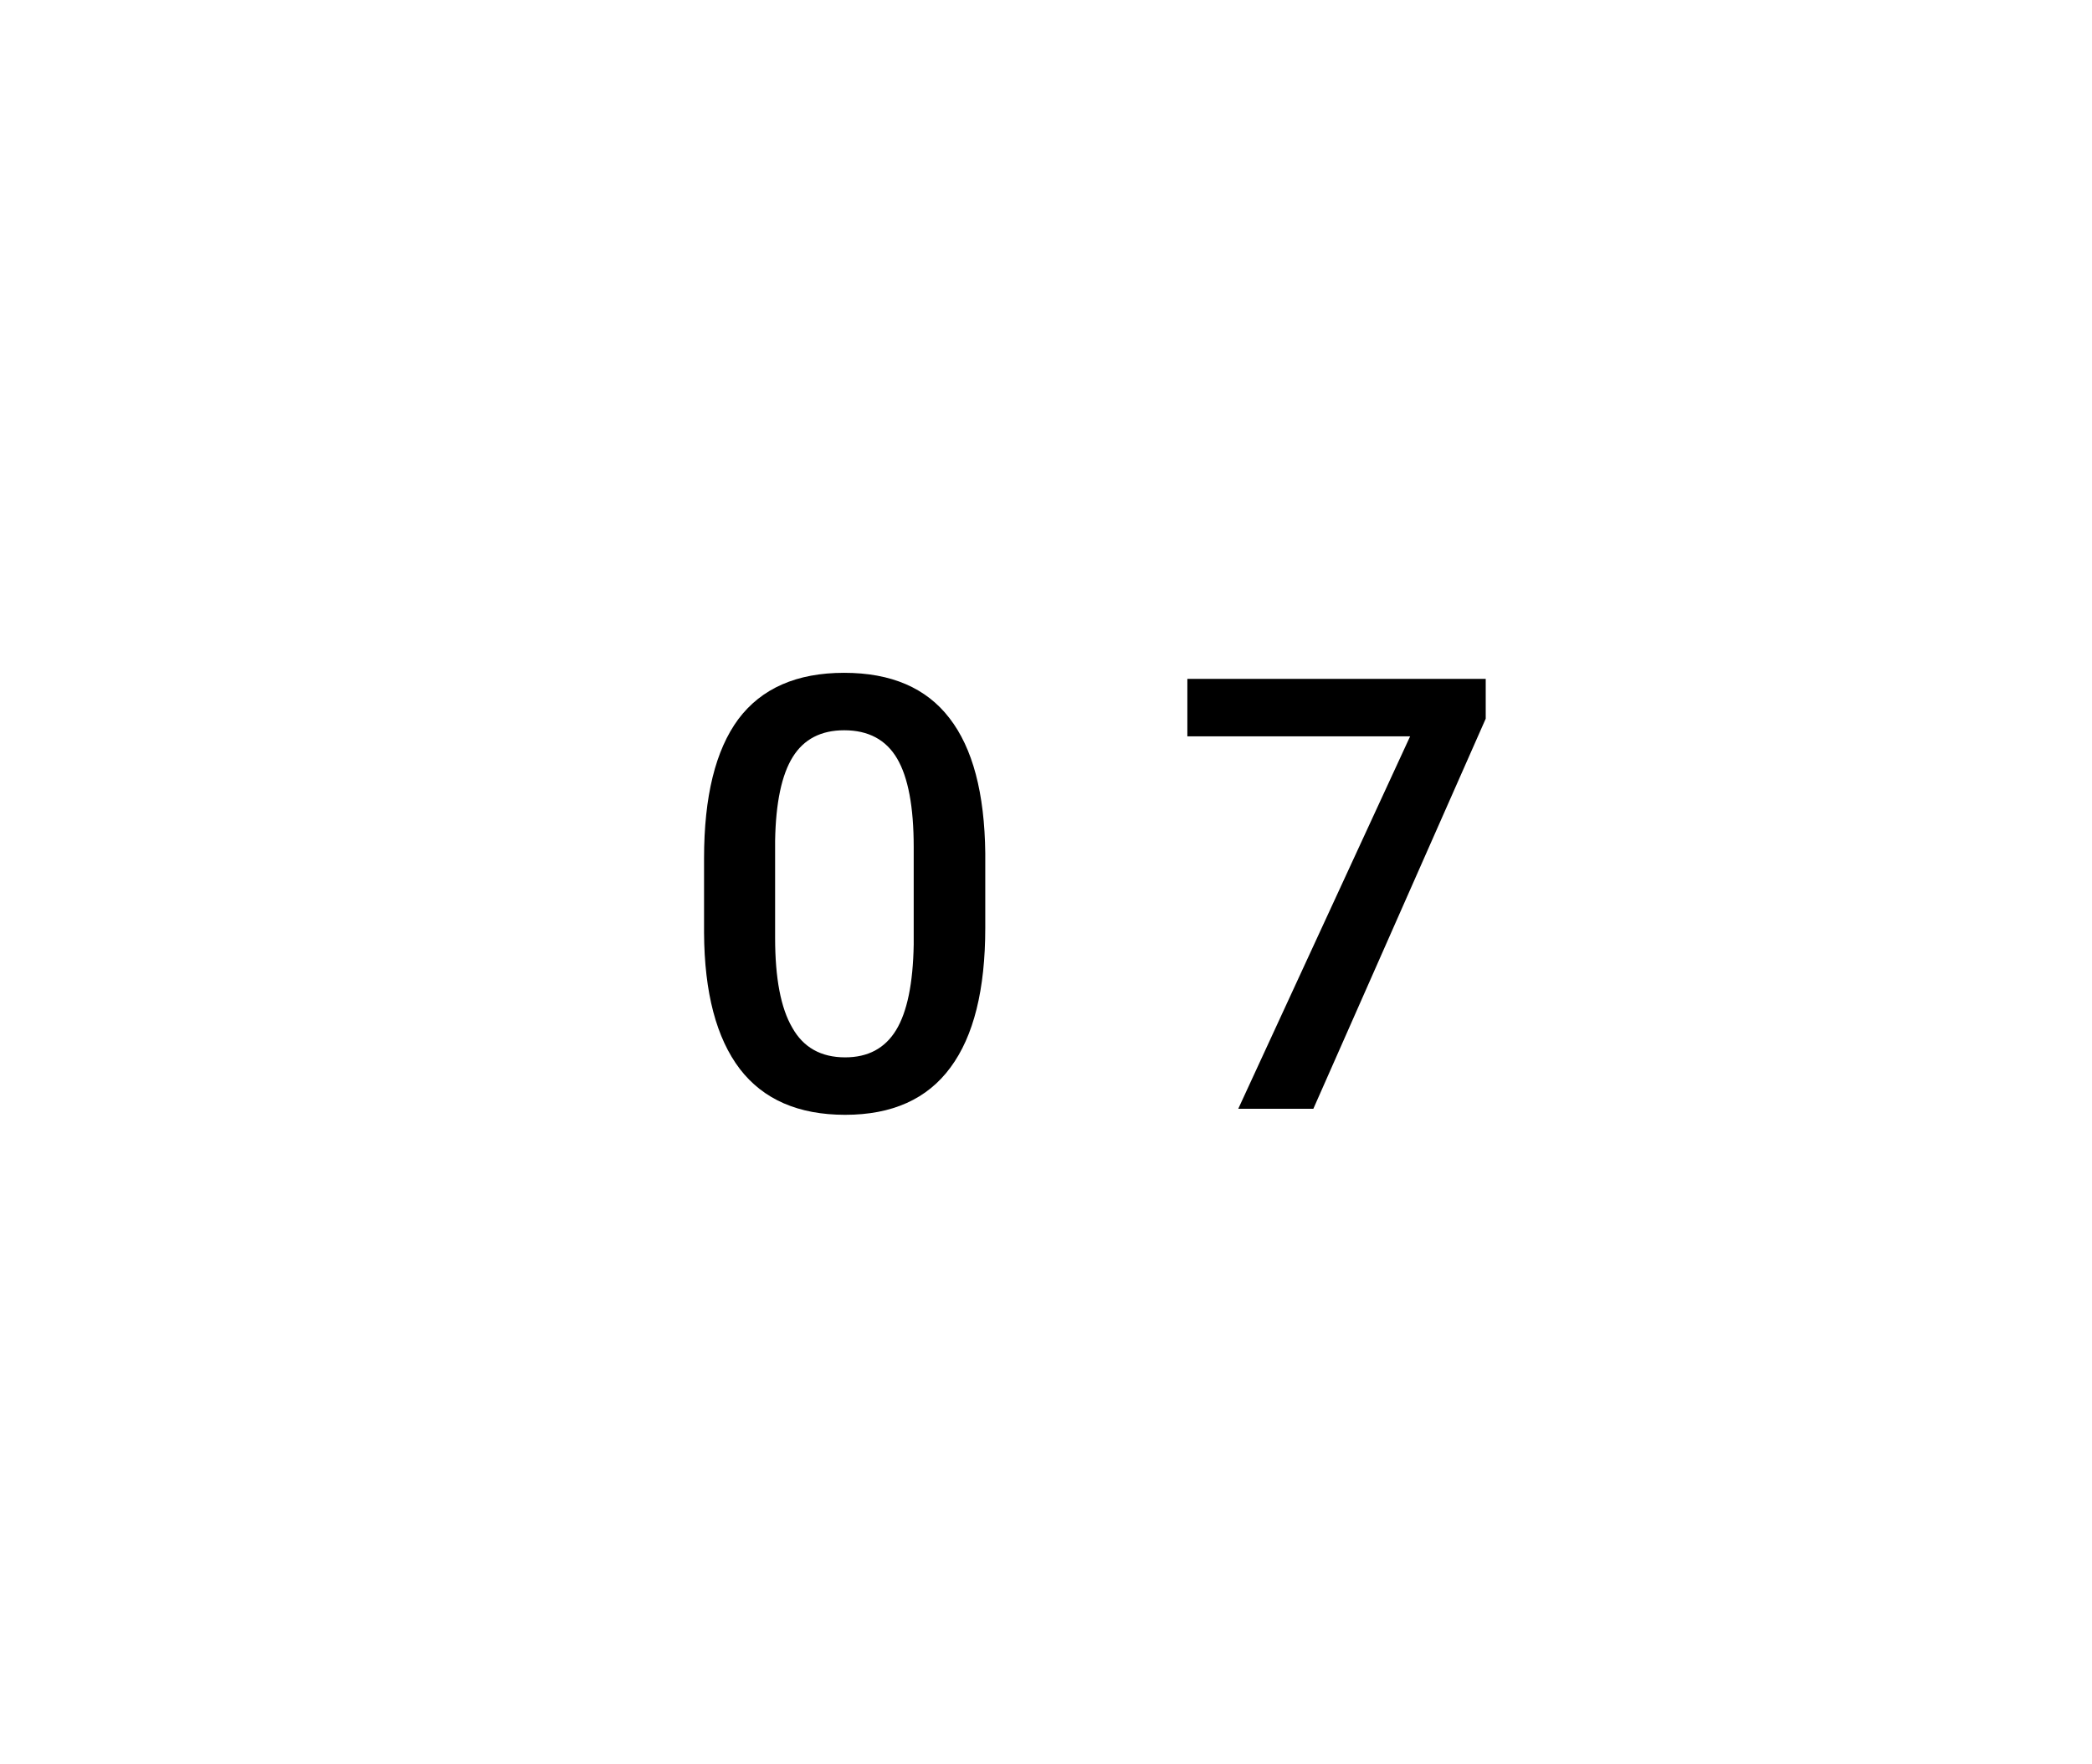 <svg xmlns="http://www.w3.org/2000/svg" width="41.51" height="35" viewBox="0 0 41.51 35"><rect class="svg__rect" x="0" y="0" width="41.51" height="35" fill="#FFFFFF"/><rect class="svg__rect" x="41.51" y="0" width="0" height="35" fill="#389AD5"/><path class="svg__text" d="M13.97 18.51L13.97 18.51L13.97 17.03Q13.97 15.19 14.65 14.27Q15.34 13.35 16.75 13.35L16.75 13.35Q18.15 13.35 18.84 14.25Q19.53 15.14 19.55 16.93L19.55 16.93L19.55 18.41Q19.55 20.25 18.86 21.18Q18.17 22.12 16.77 22.12L16.77 22.12Q15.38 22.12 14.68 21.21Q13.98 20.29 13.97 18.51ZM15.38 16.68L15.38 18.61Q15.38 19.81 15.72 20.39Q16.05 20.98 16.77 20.98L16.77 20.98Q17.45 20.98 17.78 20.44Q18.11 19.90 18.13 18.74L18.13 18.74L18.13 16.81Q18.13 15.61 17.80 15.05Q17.47 14.49 16.75 14.49L16.75 14.49Q16.06 14.49 15.73 15.02Q15.40 15.55 15.38 16.68L15.38 16.68ZM27.98 14.61L23.56 14.61L23.56 13.47L29.48 13.47L29.48 14.26L26.06 22L24.57 22L27.98 14.61Z" fill="#000000"/><path class="svg__text" d="" fill="#FFFFFF" x="54.51"/></svg>